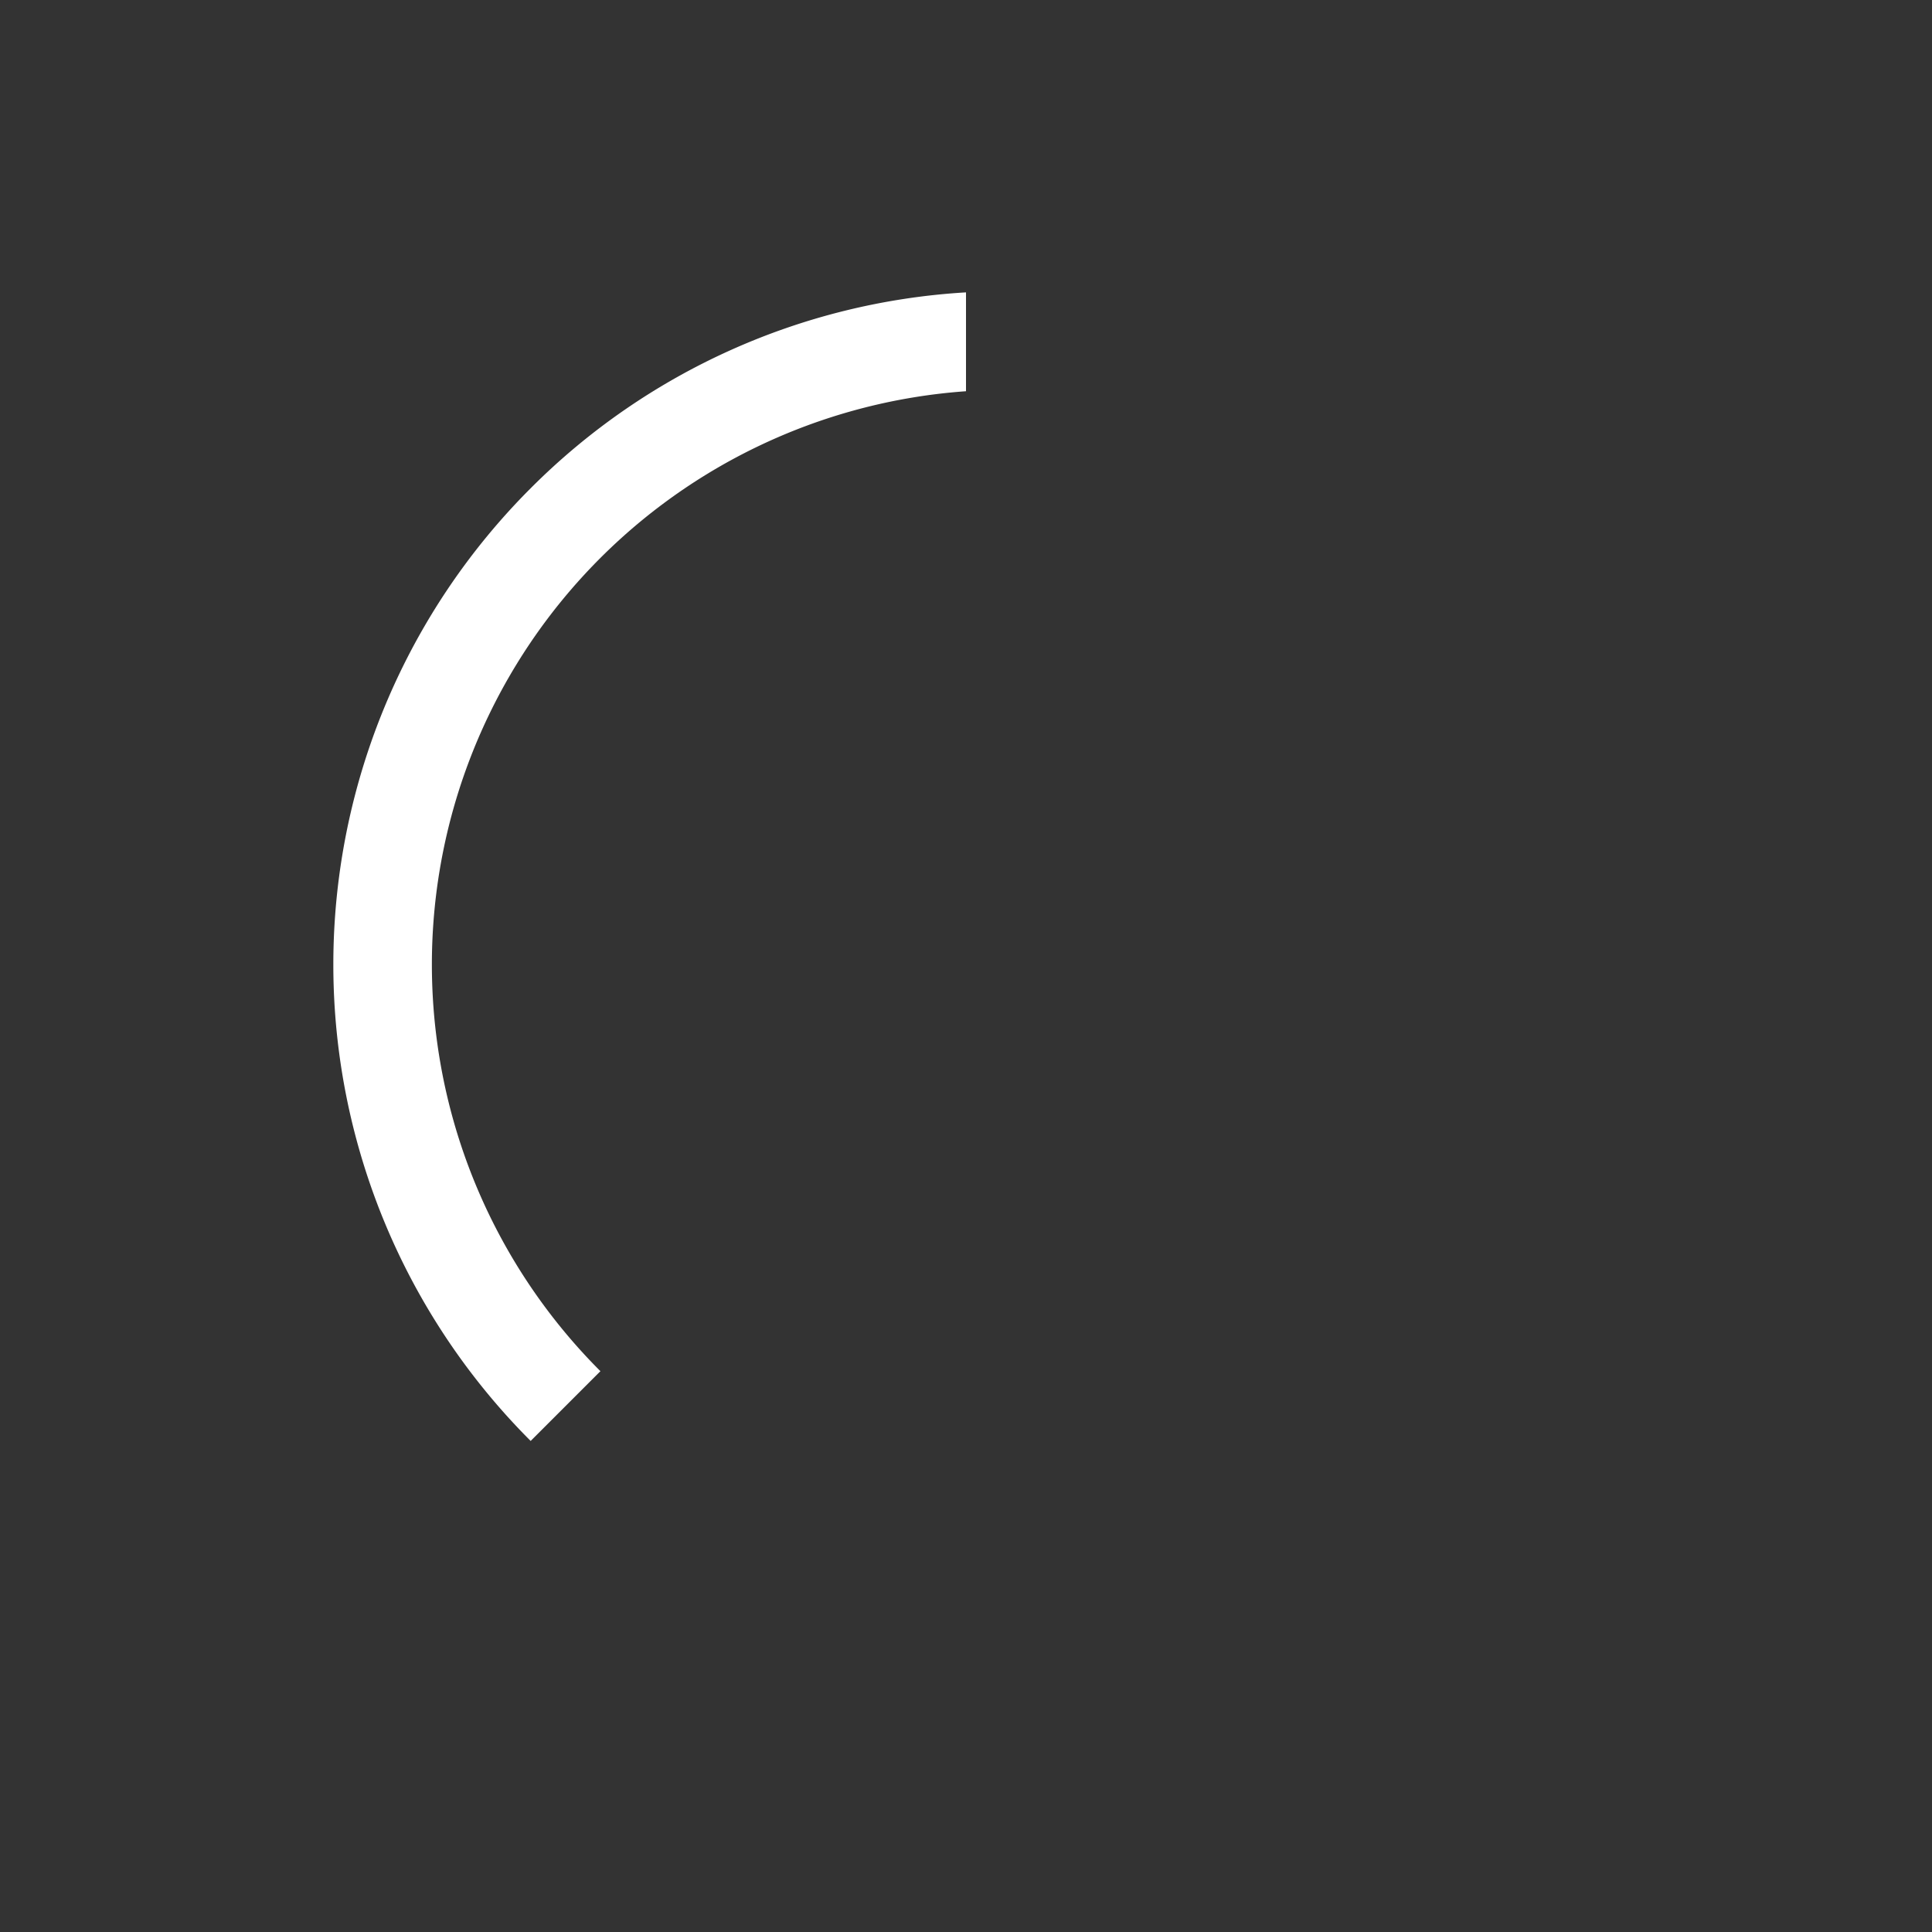 <svg xmlns="http://www.w3.org/2000/svg" viewBox="0 0 180 180"><rect x="0" y="0" width="180" height="180" fill="#333333" stroke="none"/><defs></defs><title>14</title><g id="Layer_2" data-name="Layer 2"><g id="loading"><path id="bar" data-name="14" d="M49.44,45.49a62.76,62.76,0,0,0,0,88.76l6.5-6.5A53.55,53.55,0,0,1,90,36.45V27.24A62.48,62.48,0,0,0,49.44,45.49Z" fill="#ffffff"/></g></g></svg>

